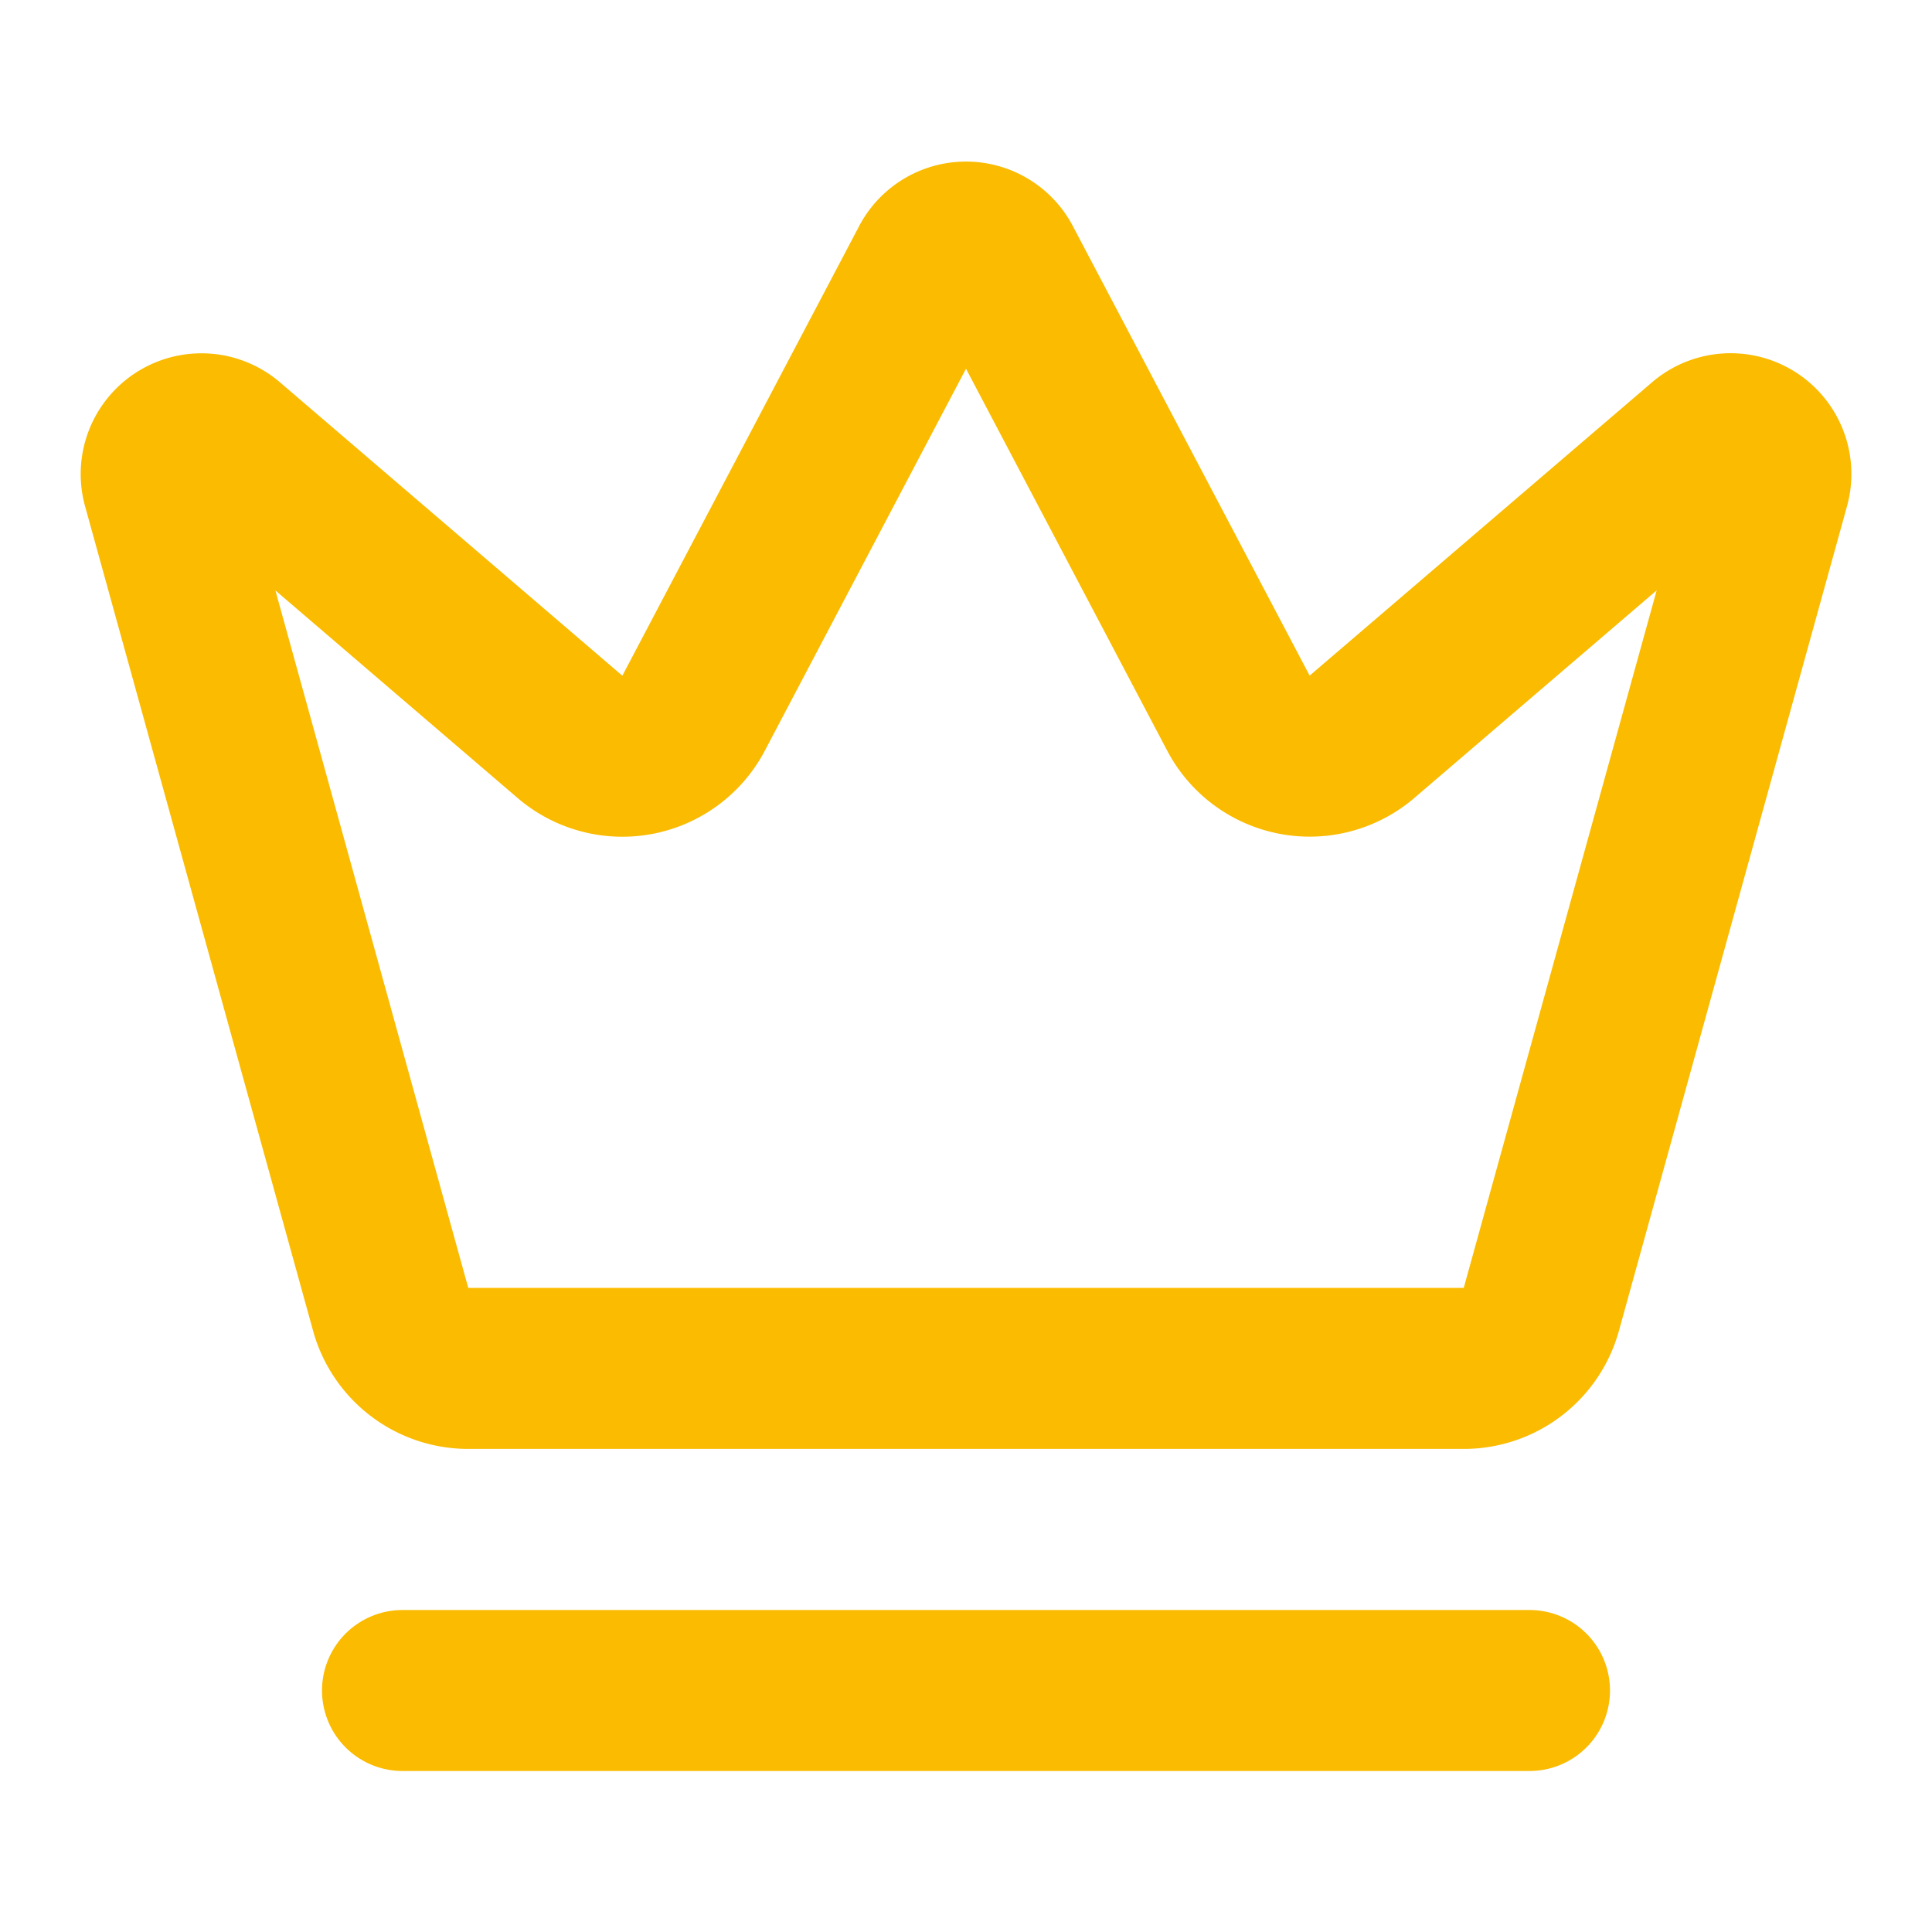 <svg xmlns="http://www.w3.org/2000/svg" width="24" height="24" viewBox="0 0 24 24" fill="none" stroke="#fabb00" stroke-width="2" stroke-linecap="round" stroke-linejoin="round" class="lucide lucide-crown-icon lucide-crown"><path d="M11.562 3.266a.5.5 0 0 1 .876 0L15.39 8.87a1 1 0 0 0 1.516.294L21.183 5.5a.5.5 0 0 1 .798.519l-2.834 10.246a1 1 0 0 1-.956.734H5.81a1 1 0 0 1-.957-.734L2.02 6.02a.5.5 0 0 1 .798-.519l4.276 3.664a1 1 0 0 0 1.516-.294z"/><path d="M5 21h14"/></svg>